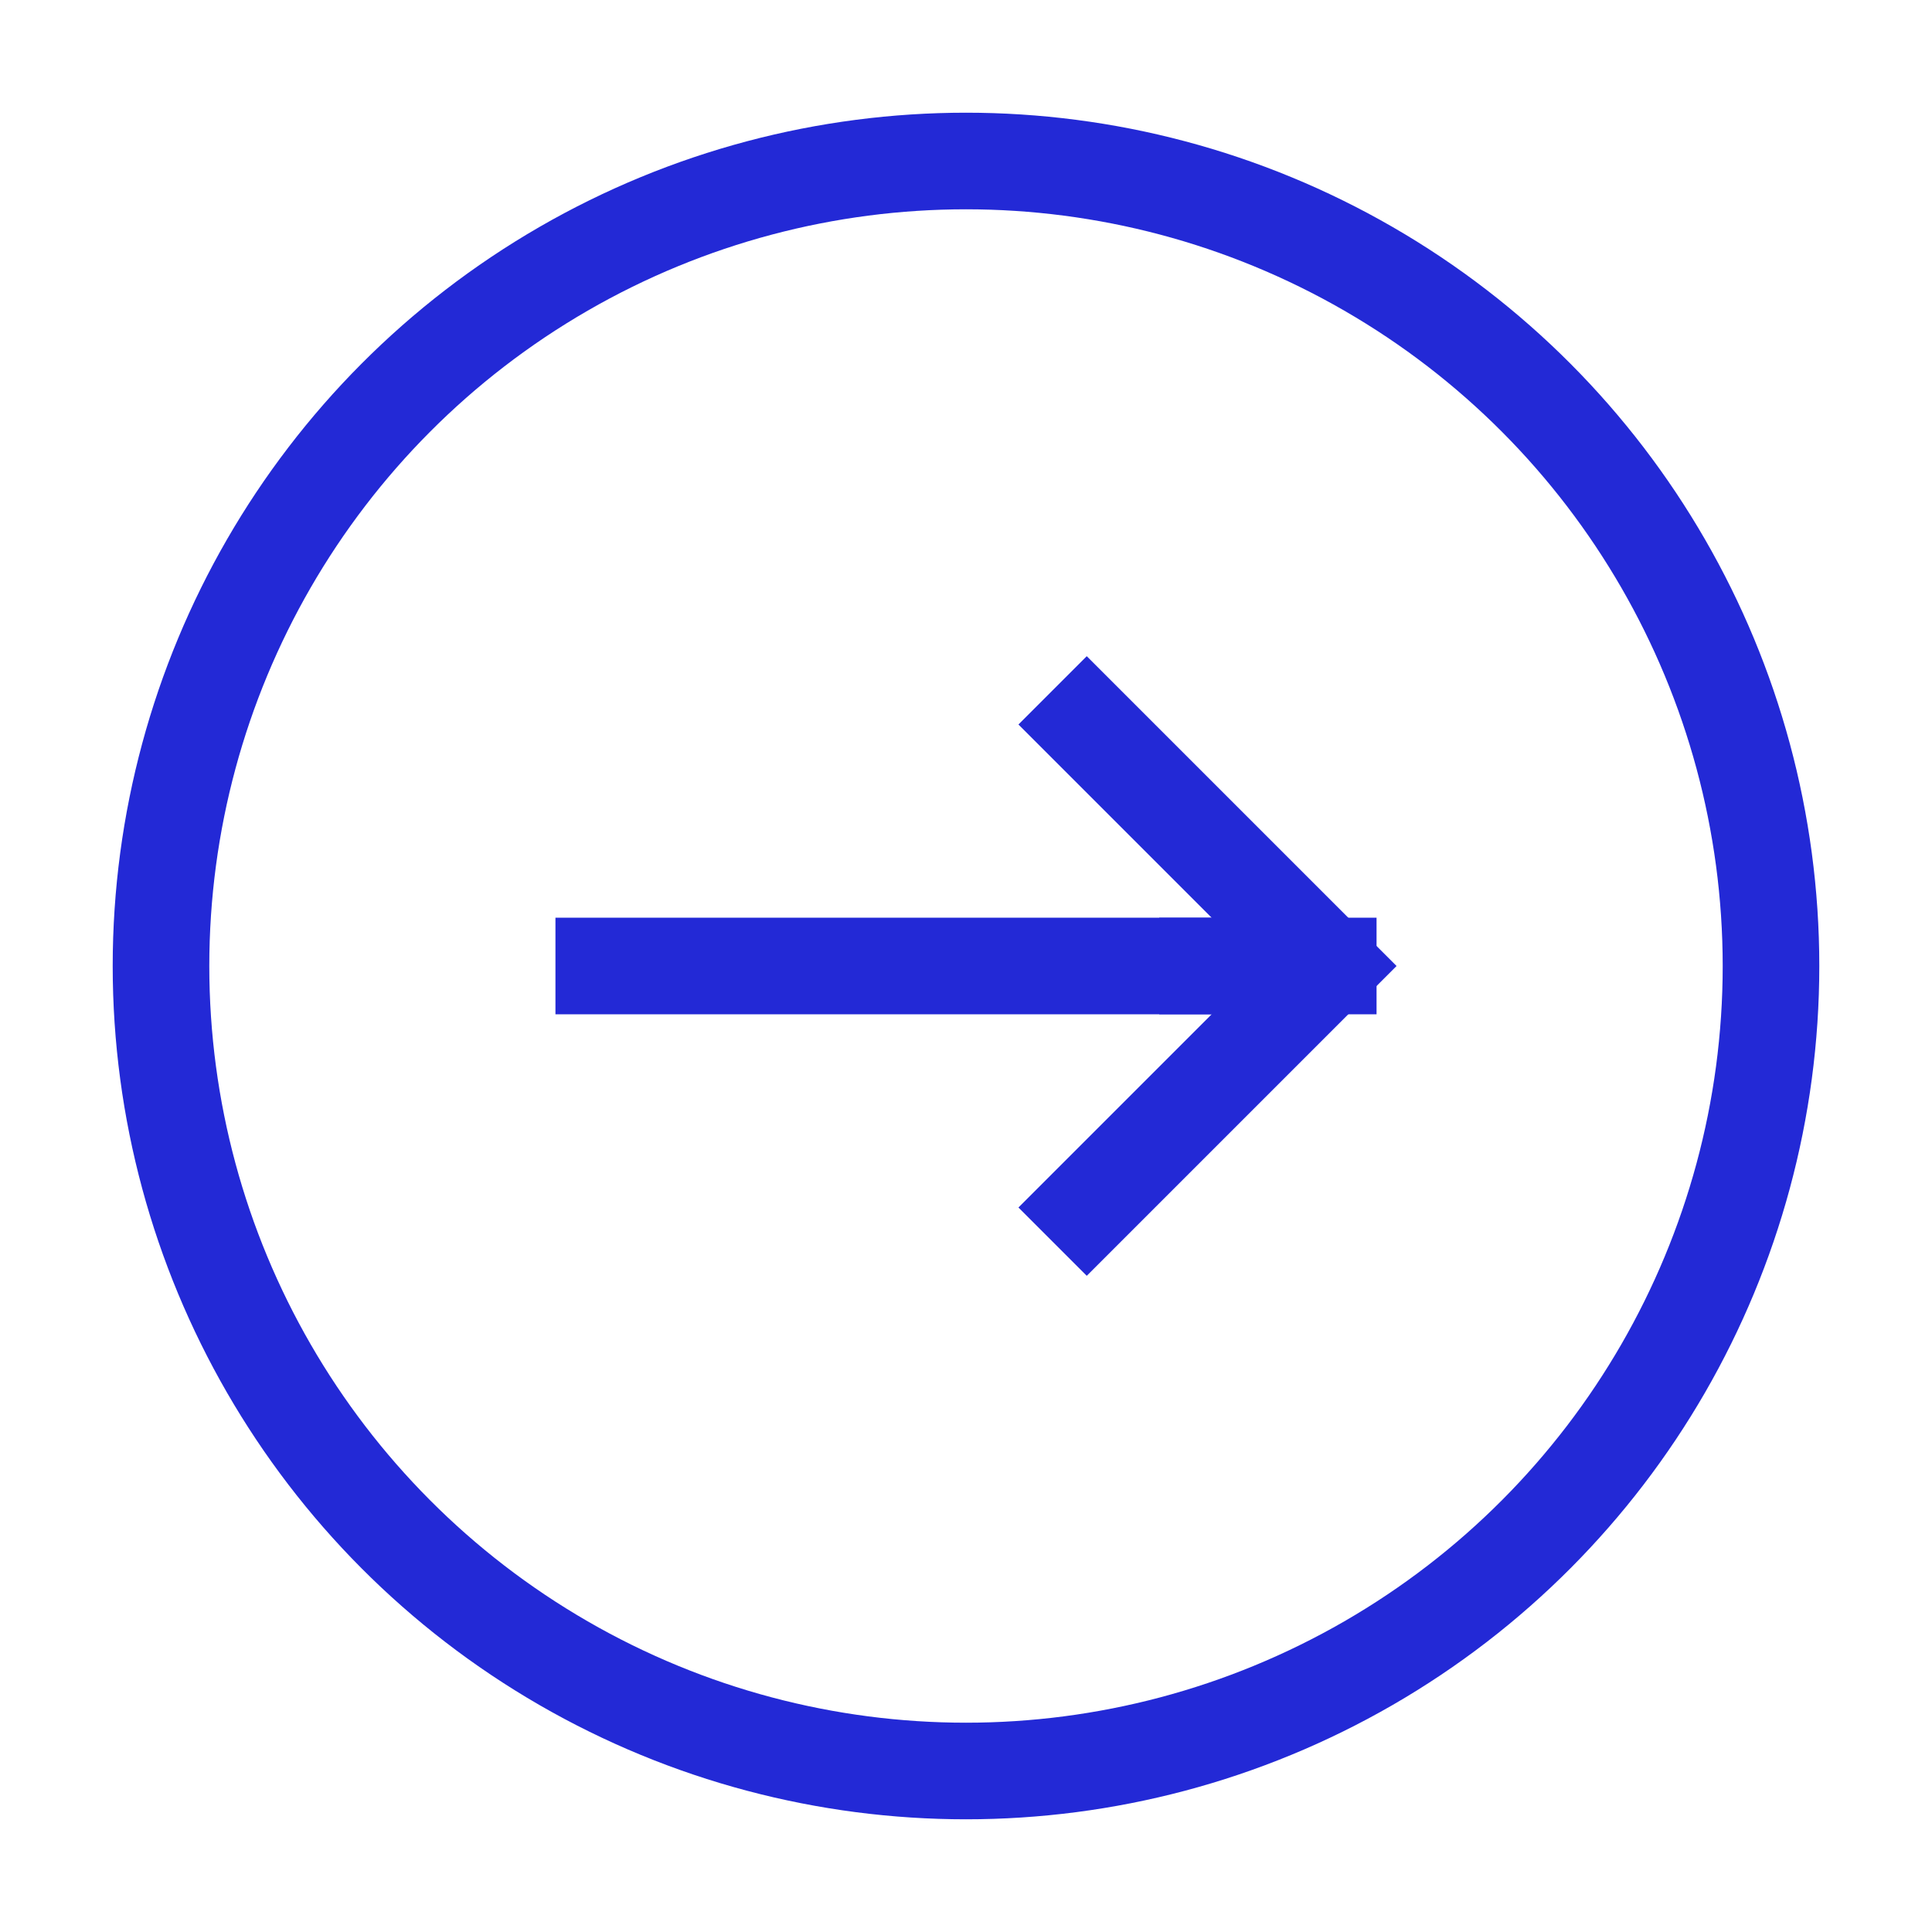 <svg role="img" xmlns="http://www.w3.org/2000/svg" viewBox="0 0 24 24">
  <path d="M13.5 9l3 3-3 3" stroke="#2329D6" stroke-width="1.2" stroke-linecap="square" stroke-linejoin="miter" fill="none"/>
  <path d="M7.5 12H15" stroke="#2329D6" stroke-width="1.2" stroke-linecap="square" stroke-linejoin="miter" fill="none"/>
  <path stroke-linecap="square" d="M16.5 12H15" stroke="#2329D6" stroke-width="1.2" stroke-linejoin="miter" fill="none"/>
  <circle cx="12" cy="12" r="10" stroke="#2329D6" stroke-width="1.2" stroke-linecap="square" stroke-linejoin="miter" fill="none"/>
</svg>

